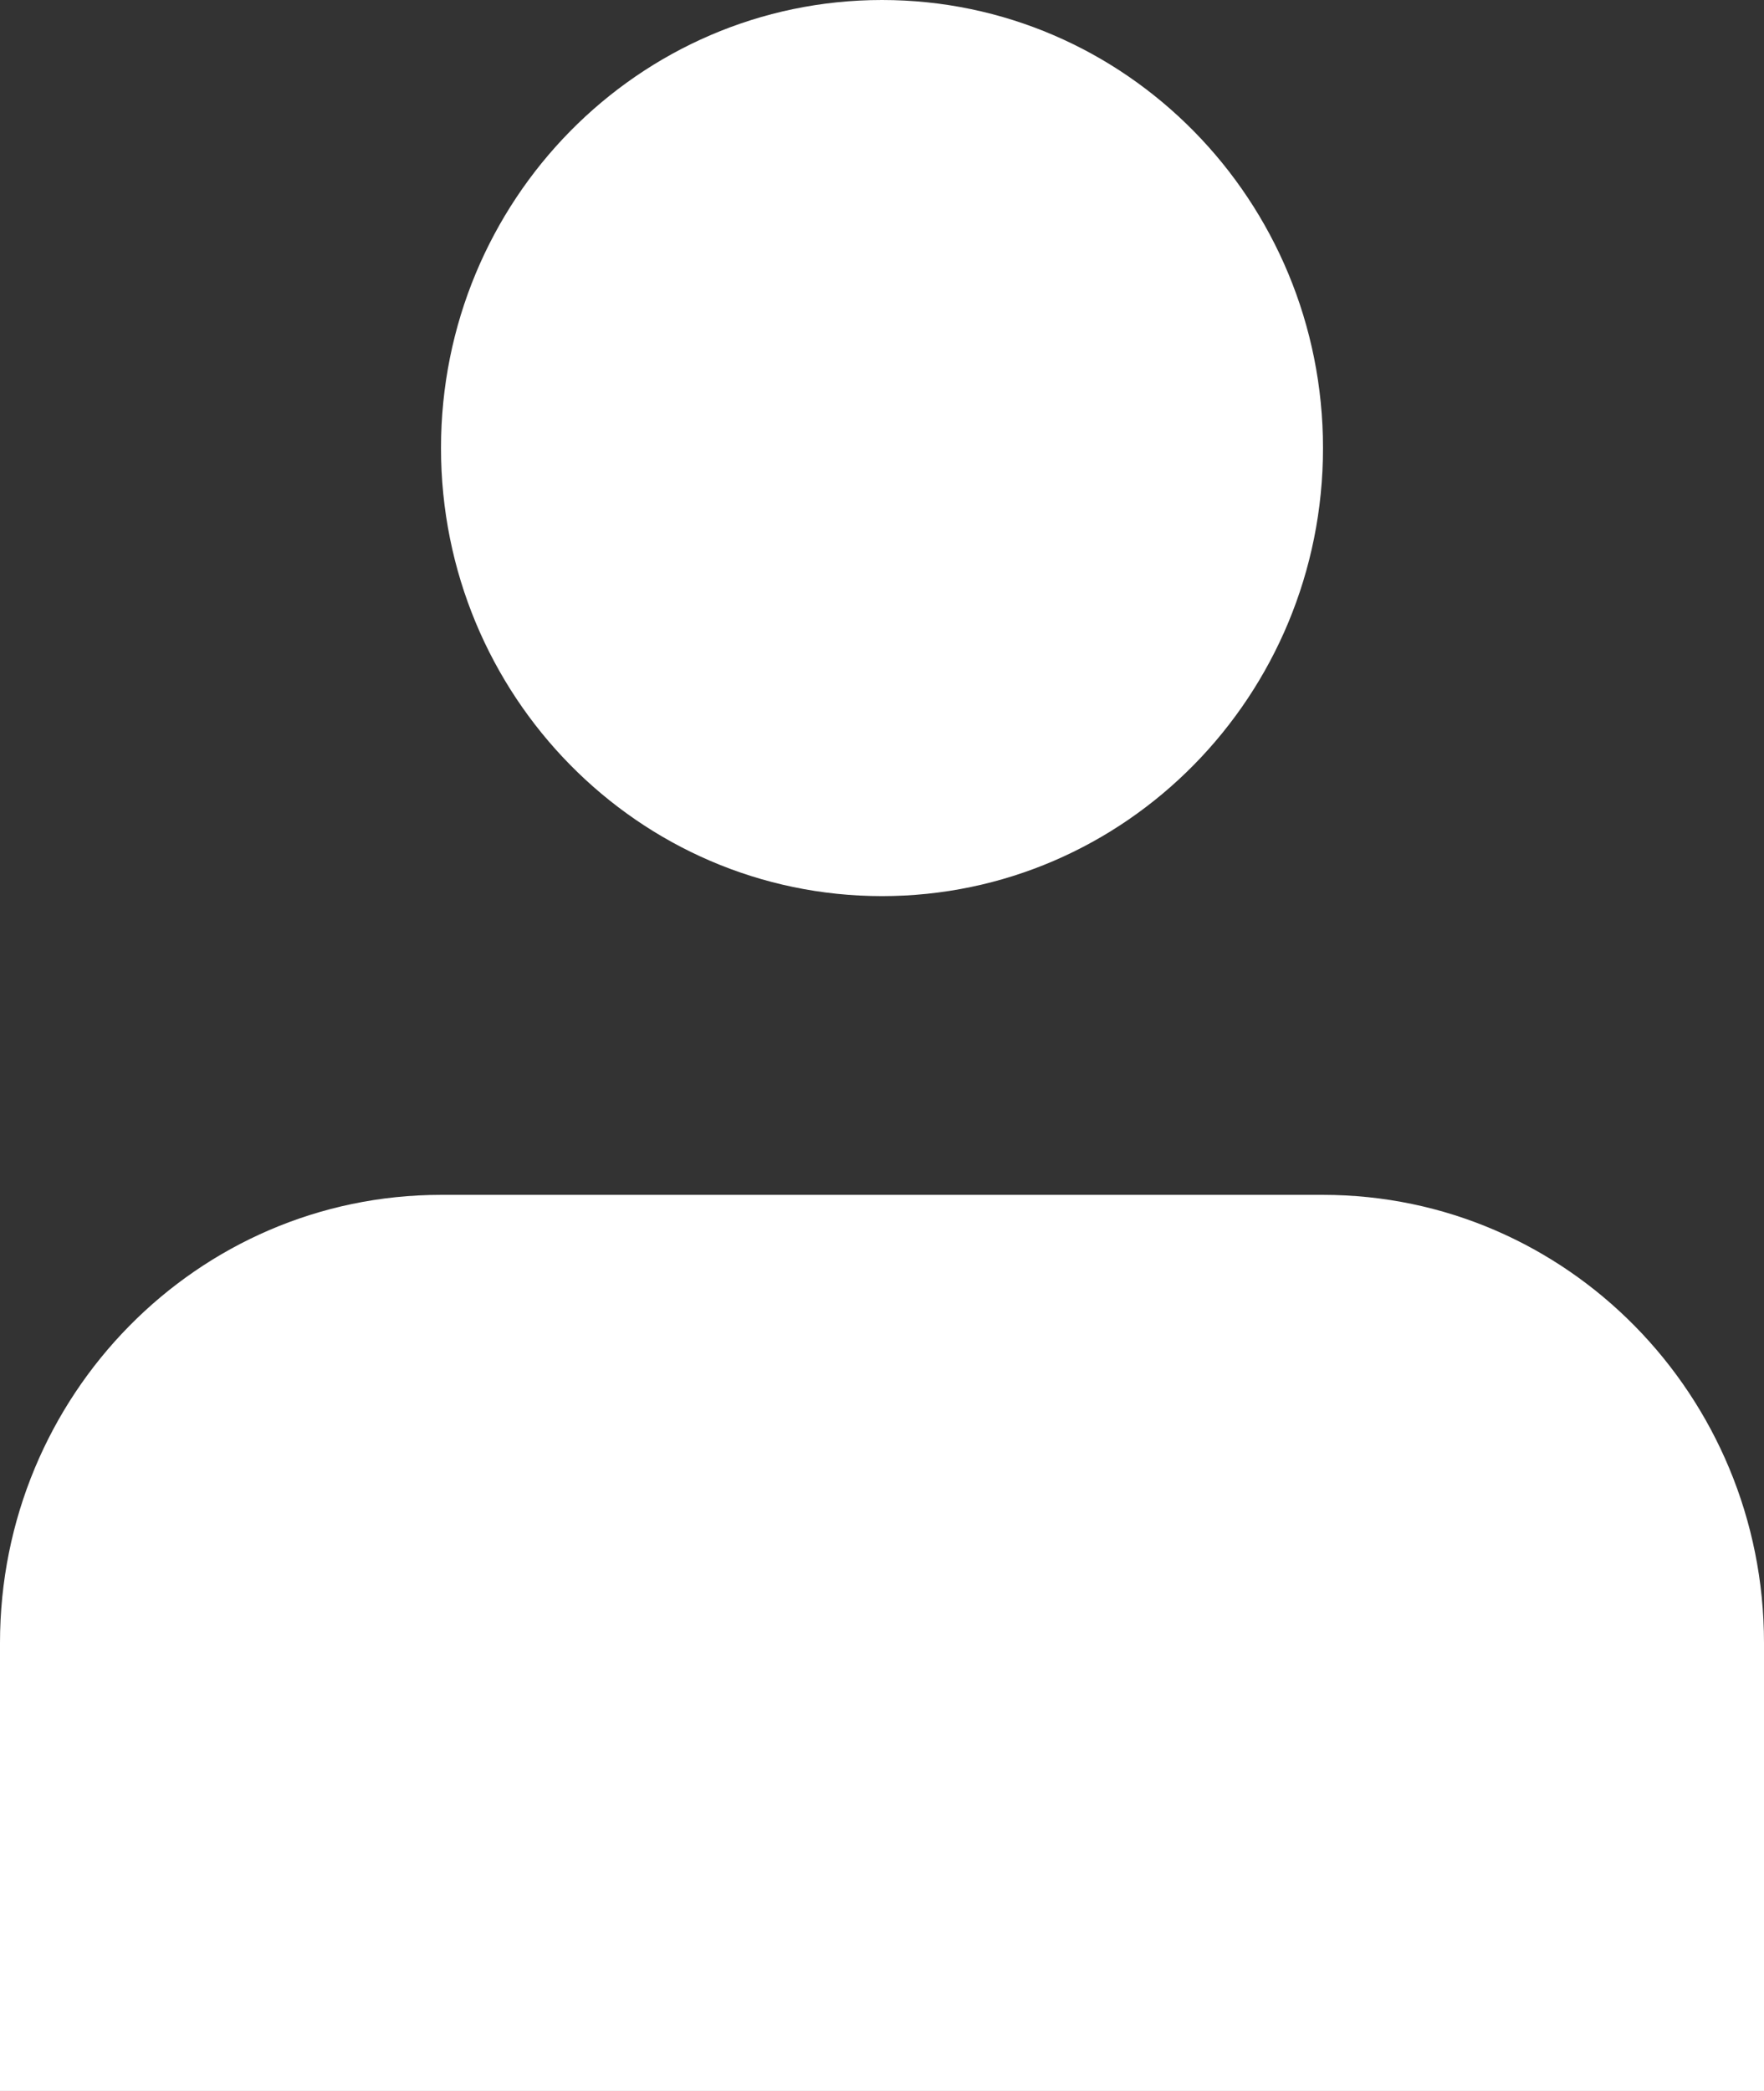 <svg width="27" height="32" viewBox="0 0 27 32" fill="none" xmlns="http://www.w3.org/2000/svg">
<rect x="0" y="0" width="27" height="32" fill="#333333" stroke="none"/>
<path d="M13.5 13.714C17.228 13.714 20.25 10.644 20.25 6.857C20.25 3.07 17.228 0 13.5 0C9.772 0 6.75 3.07 6.75 6.857C6.75 10.644 9.772 13.714 13.5 13.714Z" fill="white"/>
<path d="M27 25.143C27 21.356 23.978 18.286 20.25 18.286H6.75C3.022 18.286 0 21.356 0 25.143V32H27V25.143Z" fill="white"/>
</svg>

